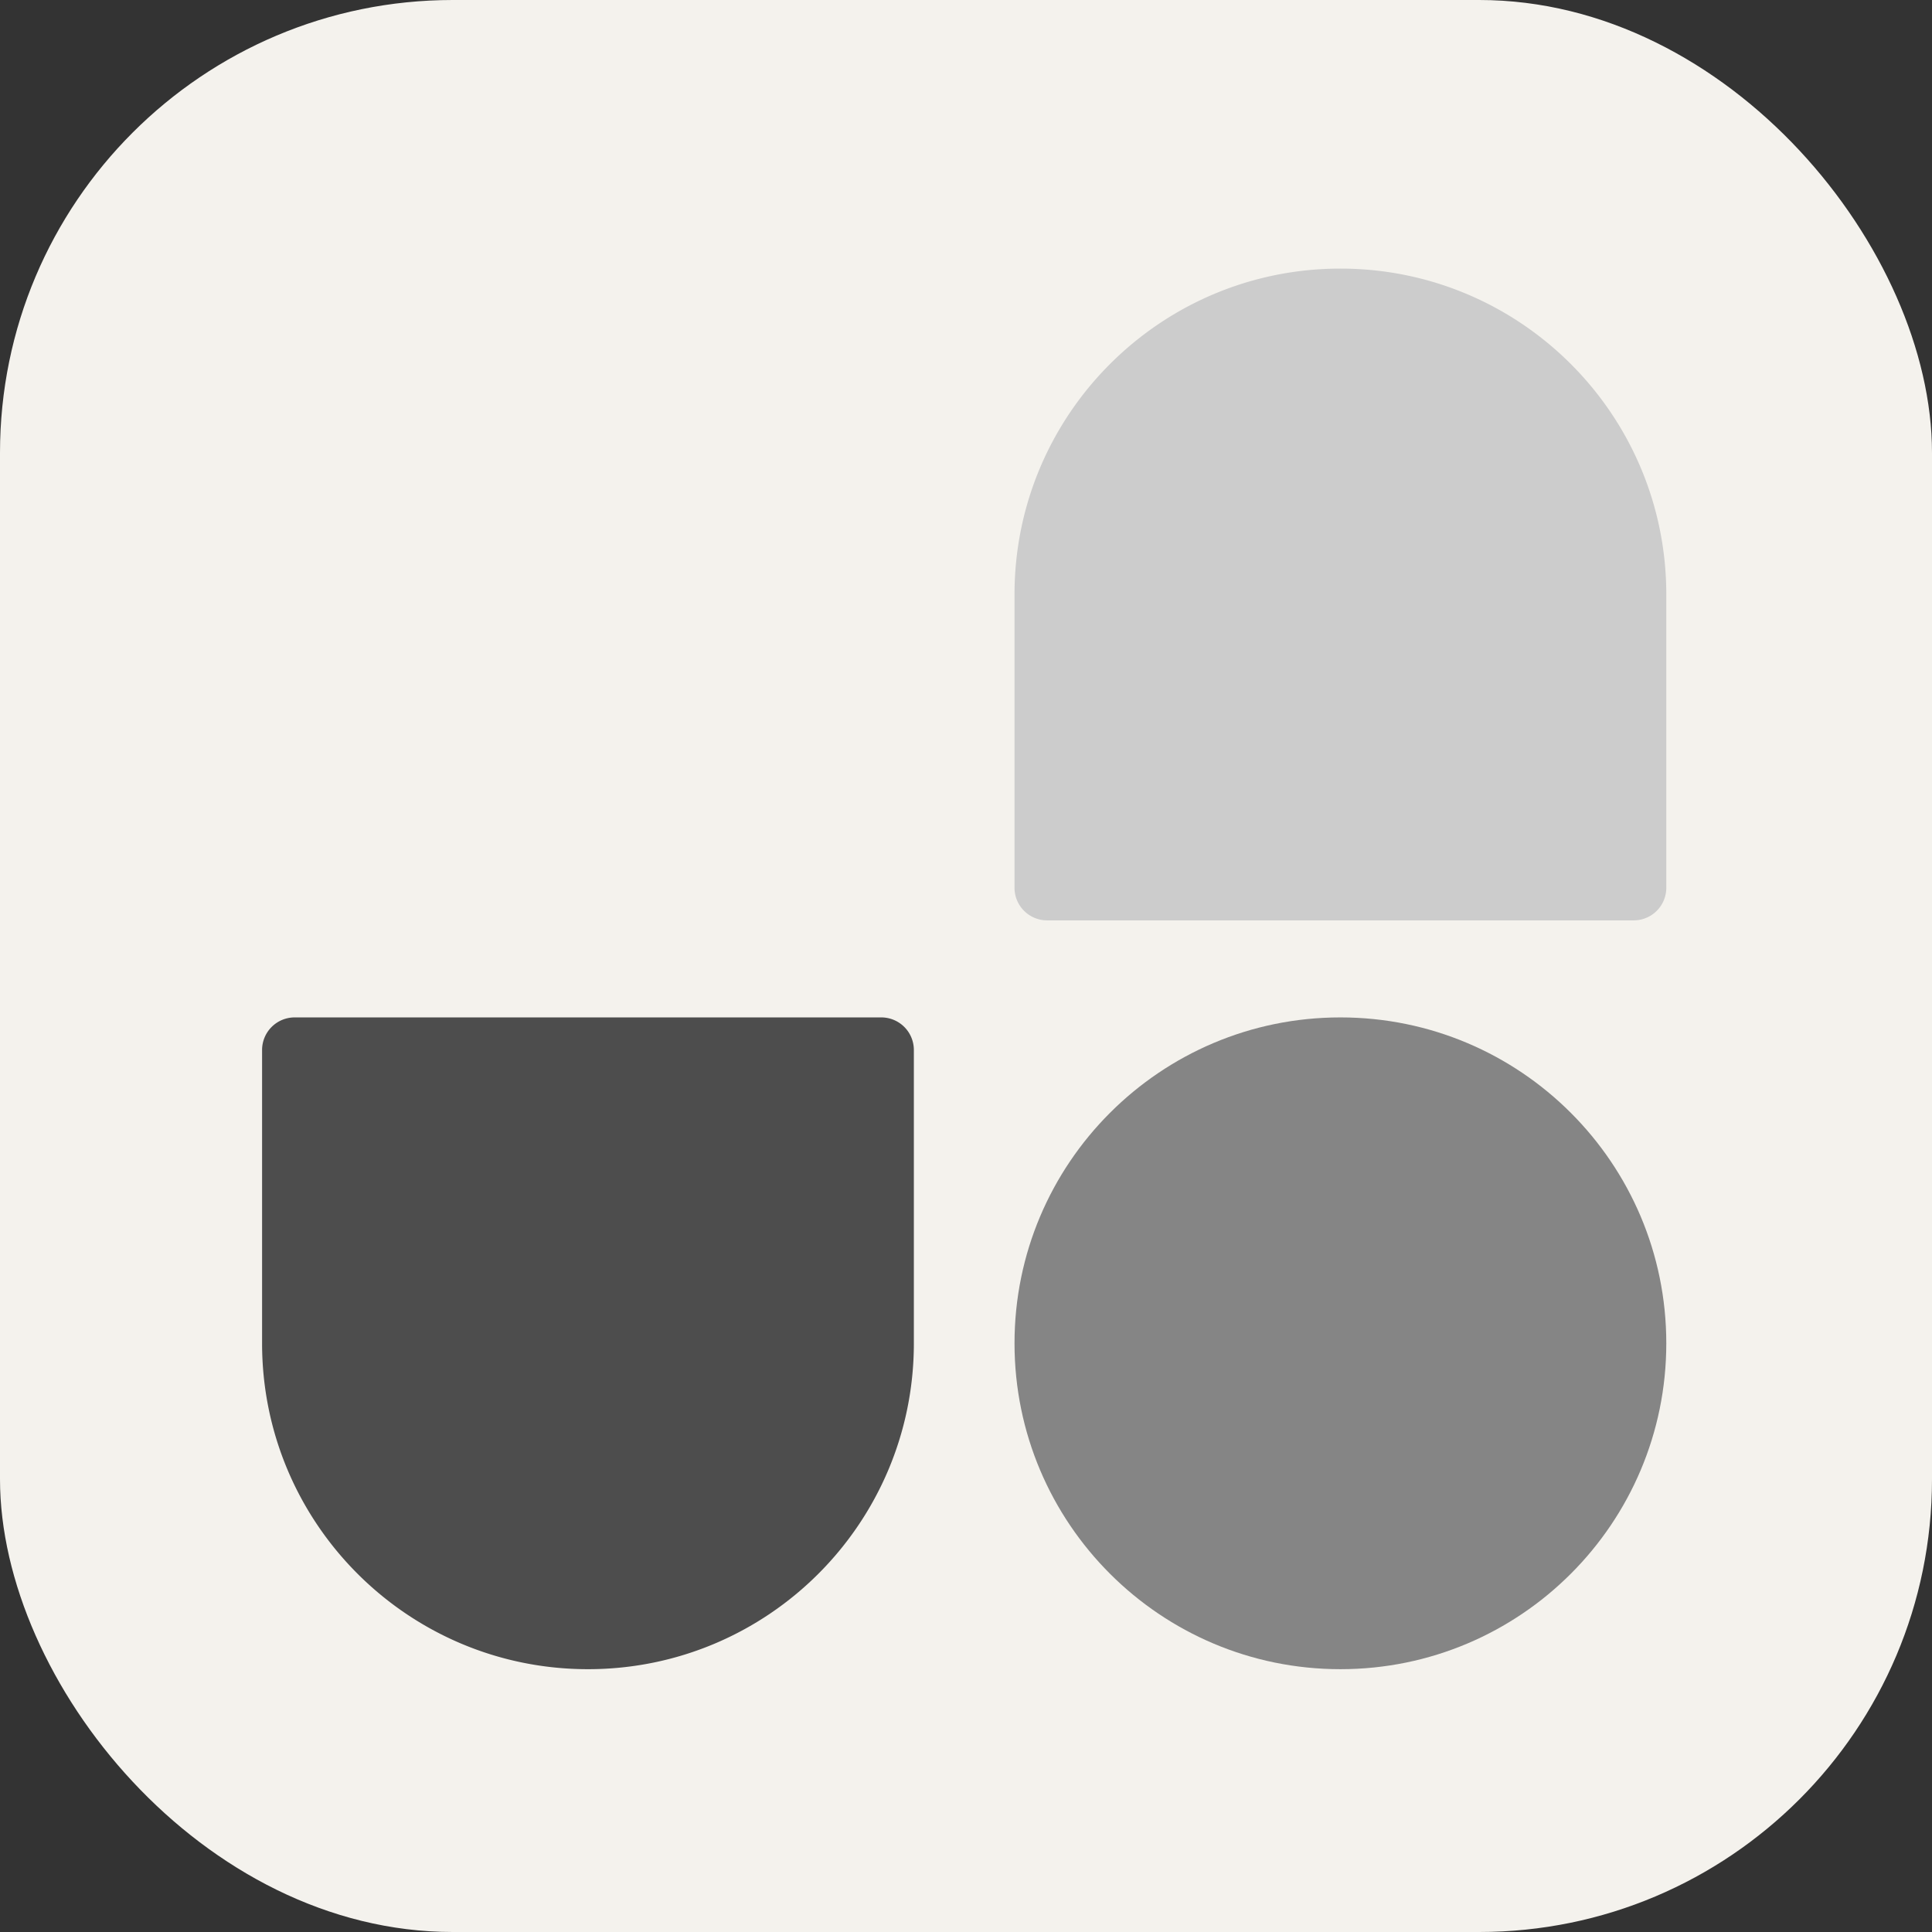 <svg xmlns="http://www.w3.org/2000/svg" fill="none" viewBox="0 0 256 256"><rect x="0" y="0" width="256" height="256" fill="#333333" stroke="none"/><rect width="256" height="256" fill="#F4F2ED" rx="60"/><path fill="#858585" d="M134.429 177.994c0-23.849 19.333-43.182 43.182-43.182 23.848 0 43.182 19.333 43.182 43.182s-19.334 43.182-43.182 43.182-43.182-19.333-43.182-43.182"/><path fill="#CCC" d="M134.429 78.773c0-23.849 19.333-43.182 43.182-43.182 23.848 0 43.182 19.333 43.182 43.182v38.863a4.32 4.32 0 0 1-4.319 4.319h-77.727a4.32 4.32 0 0 1-4.318-4.319z"/><path fill="#4D4D4D" d="M121.091 177.994c0 23.849-19.333 43.182-43.182 43.182s-43.182-19.333-43.182-43.182v-38.863a4.32 4.32 0 0 1 4.319-4.319h77.727a4.32 4.32 0 0 1 4.318 4.319z"/></svg>